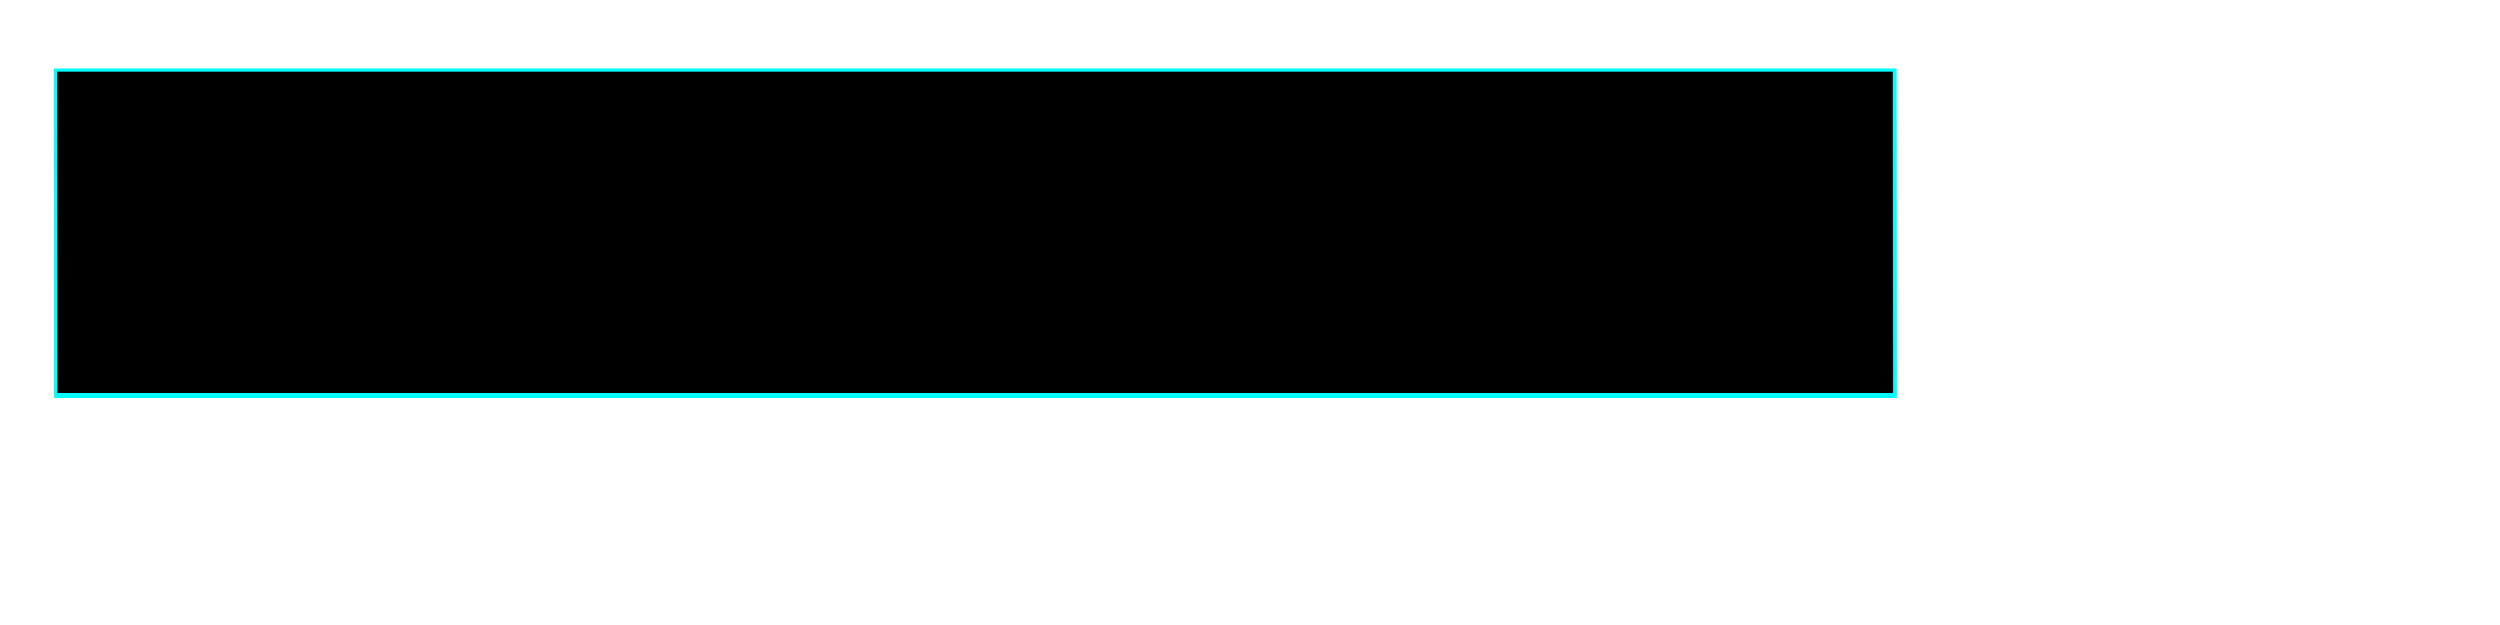 <?xml version="1.0" encoding="UTF-8" standalone="no"?>
<!-- Created with Inkscape (http://www.inkscape.org/) -->

<svg
   xmlns:dc="http://purl.org/dc/elements/1.1/"
   xmlns:cc="http://creativecommons.org/ns#"
   xmlns:rdf="http://www.w3.org/1999/02/22-rdf-syntax-ns#"
   xmlns:svg="http://www.w3.org/2000/svg"
   xmlns="http://www.w3.org/2000/svg"
   xmlns:sodipodi="http://sodipodi.sourceforge.net/DTD/sodipodi-0.dtd"
   xmlns:inkscape="http://www.inkscape.org/namespaces/inkscape"
   width="1024"
   height="256"
   id="svg4910"
   version="1.1"
   inkscape:version="0.48.3.1 r9886"
   sodipodi:docname="Nouveau document 15">
  <defs
     id="defs4912">
    <filter
       color-interpolation-filters="sRGB"
       inkscape:collect="always"
       id="filter4618"
       x="-0.09"
       width="1.18"
       y="-0.171"
       height="1.342">
      <feGaussianBlur
         inkscape:collect="always"
         stdDeviation="4.028"
         id="feGaussianBlur4620" />
    </filter>
    <filter
       inkscape:collect="always"
       id="filter5478"
       x="-0.049"
       width="1.099"
       y="-0.129"
       height="1.258"
       color-interpolation-filters="sRGB">
      <feGaussianBlur
         inkscape:collect="always"
         stdDeviation="3.038"
         id="feGaussianBlur5480" />
    </filter>
    <filter
       inkscape:collect="always"
       id="filter5486"
       x="-0.029"
       width="1.057"
       y="-0.211"
       height="1.421"
       color-interpolation-filters="sRGB">
      <feGaussianBlur
         inkscape:collect="always"
         stdDeviation="8.448"
         id="feGaussianBlur5488" />
    </filter>
  </defs>
  <sodipodi:namedview
     id="base"
     pagecolor="#ffffff"
     bordercolor="#666666"
     borderopacity="1.0"
     inkscape:pageopacity="0.0"
     inkscape:pageshadow="2"
     inkscape:zoom="0.7"
     inkscape:cx="455.95504"
     inkscape:cy="-53.877712"
     inkscape:document-units="px"
     inkscape:current-layer="layer1"
     showgrid="false"
     showguides="true"
     inkscape:guide-bbox="true"
     inkscape:window-width="1301"
     inkscape:window-height="744"
     inkscape:window-x="65"
     inkscape:window-y="24"
     inkscape:window-maximized="1" />
  <g
     inkscape:label="Calque 1"
     inkscape:groupmode="layer"
     id="layer1"
     transform="translate(0,-1848.724)">
    <rect
       style="fill:#000000;fill-opacity:1;stroke:#00ffff;stroke-width:1.07;stroke-opacity:1;filter:url(#filter5486)"
       id="rect5482"
       width="674.02"
       height="96.215"
       x="495.47"
       y="2036.536"
       transform="matrix(1.118,0,0.001,1.382,-533.269,-936.467)" />
    <rect
       transform="matrix(1,0,8.1410558e-4,1,0,0)"
       y="1877.424"
       x="21.203"
       height="132.941"
       width="753.246"
       id="rect4696"
       style="fill:#000000;fill-opacity:1;stroke:#00ffff;stroke-width:1.33;stroke-opacity:1" />
  </g>
</svg>

